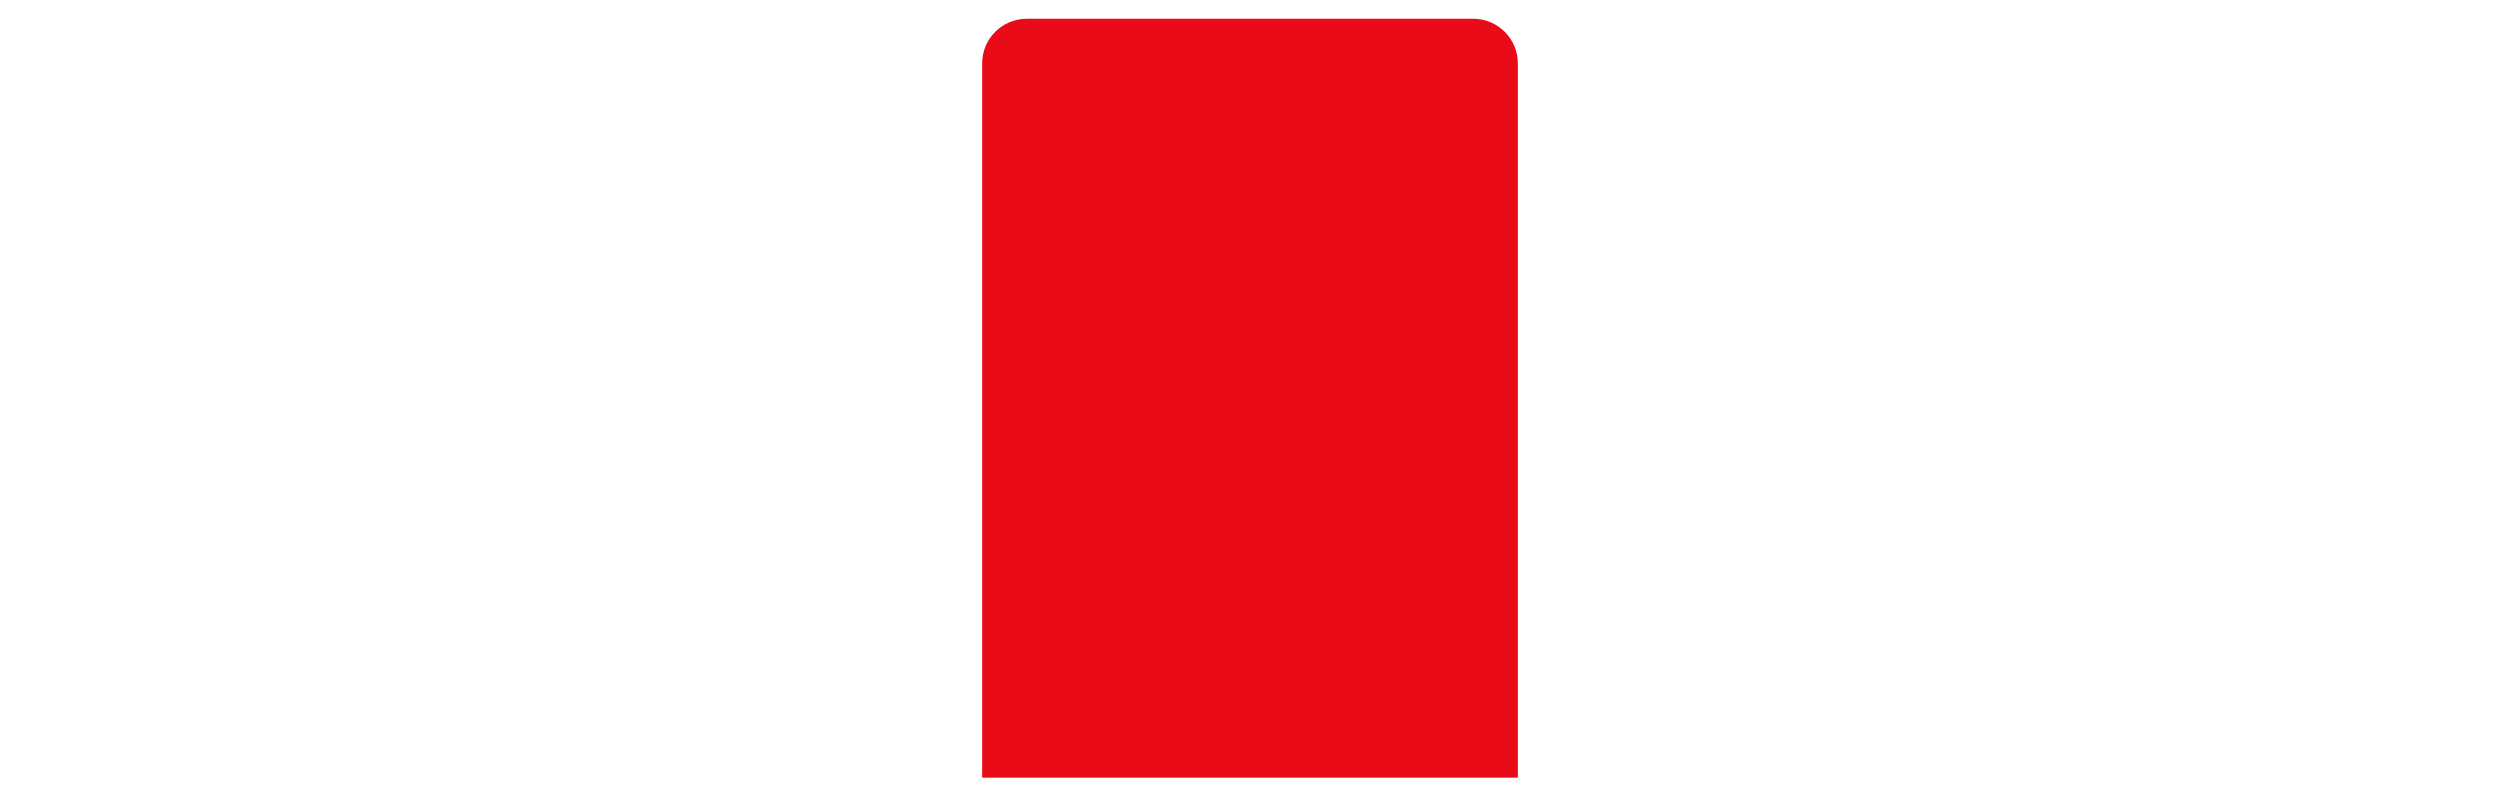 <svg width="56" height="18" viewBox="0 0 56 18" fill="none" xmlns="http://www.w3.org/2000/svg">
<g clip-path="url(#clip0_2379_9469)">
<path d="M34 17.42V1.42C34 0.868 33.552 0.42 33 0.42L23 0.42C22.448 0.42 22 0.868 22 1.42L22 17.42C22 17.972 22.448 18.42 23 18.42L33 18.42C33.552 18.42 34 17.972 34 17.42Z" fill="#EA0B18"/>
</g>
<defs>
<clipPath id="clip0_2379_9469">
<rect width="20" height="17" fill="white" transform="translate(18 0.42)"/>
</clipPath>
</defs>
</svg>

